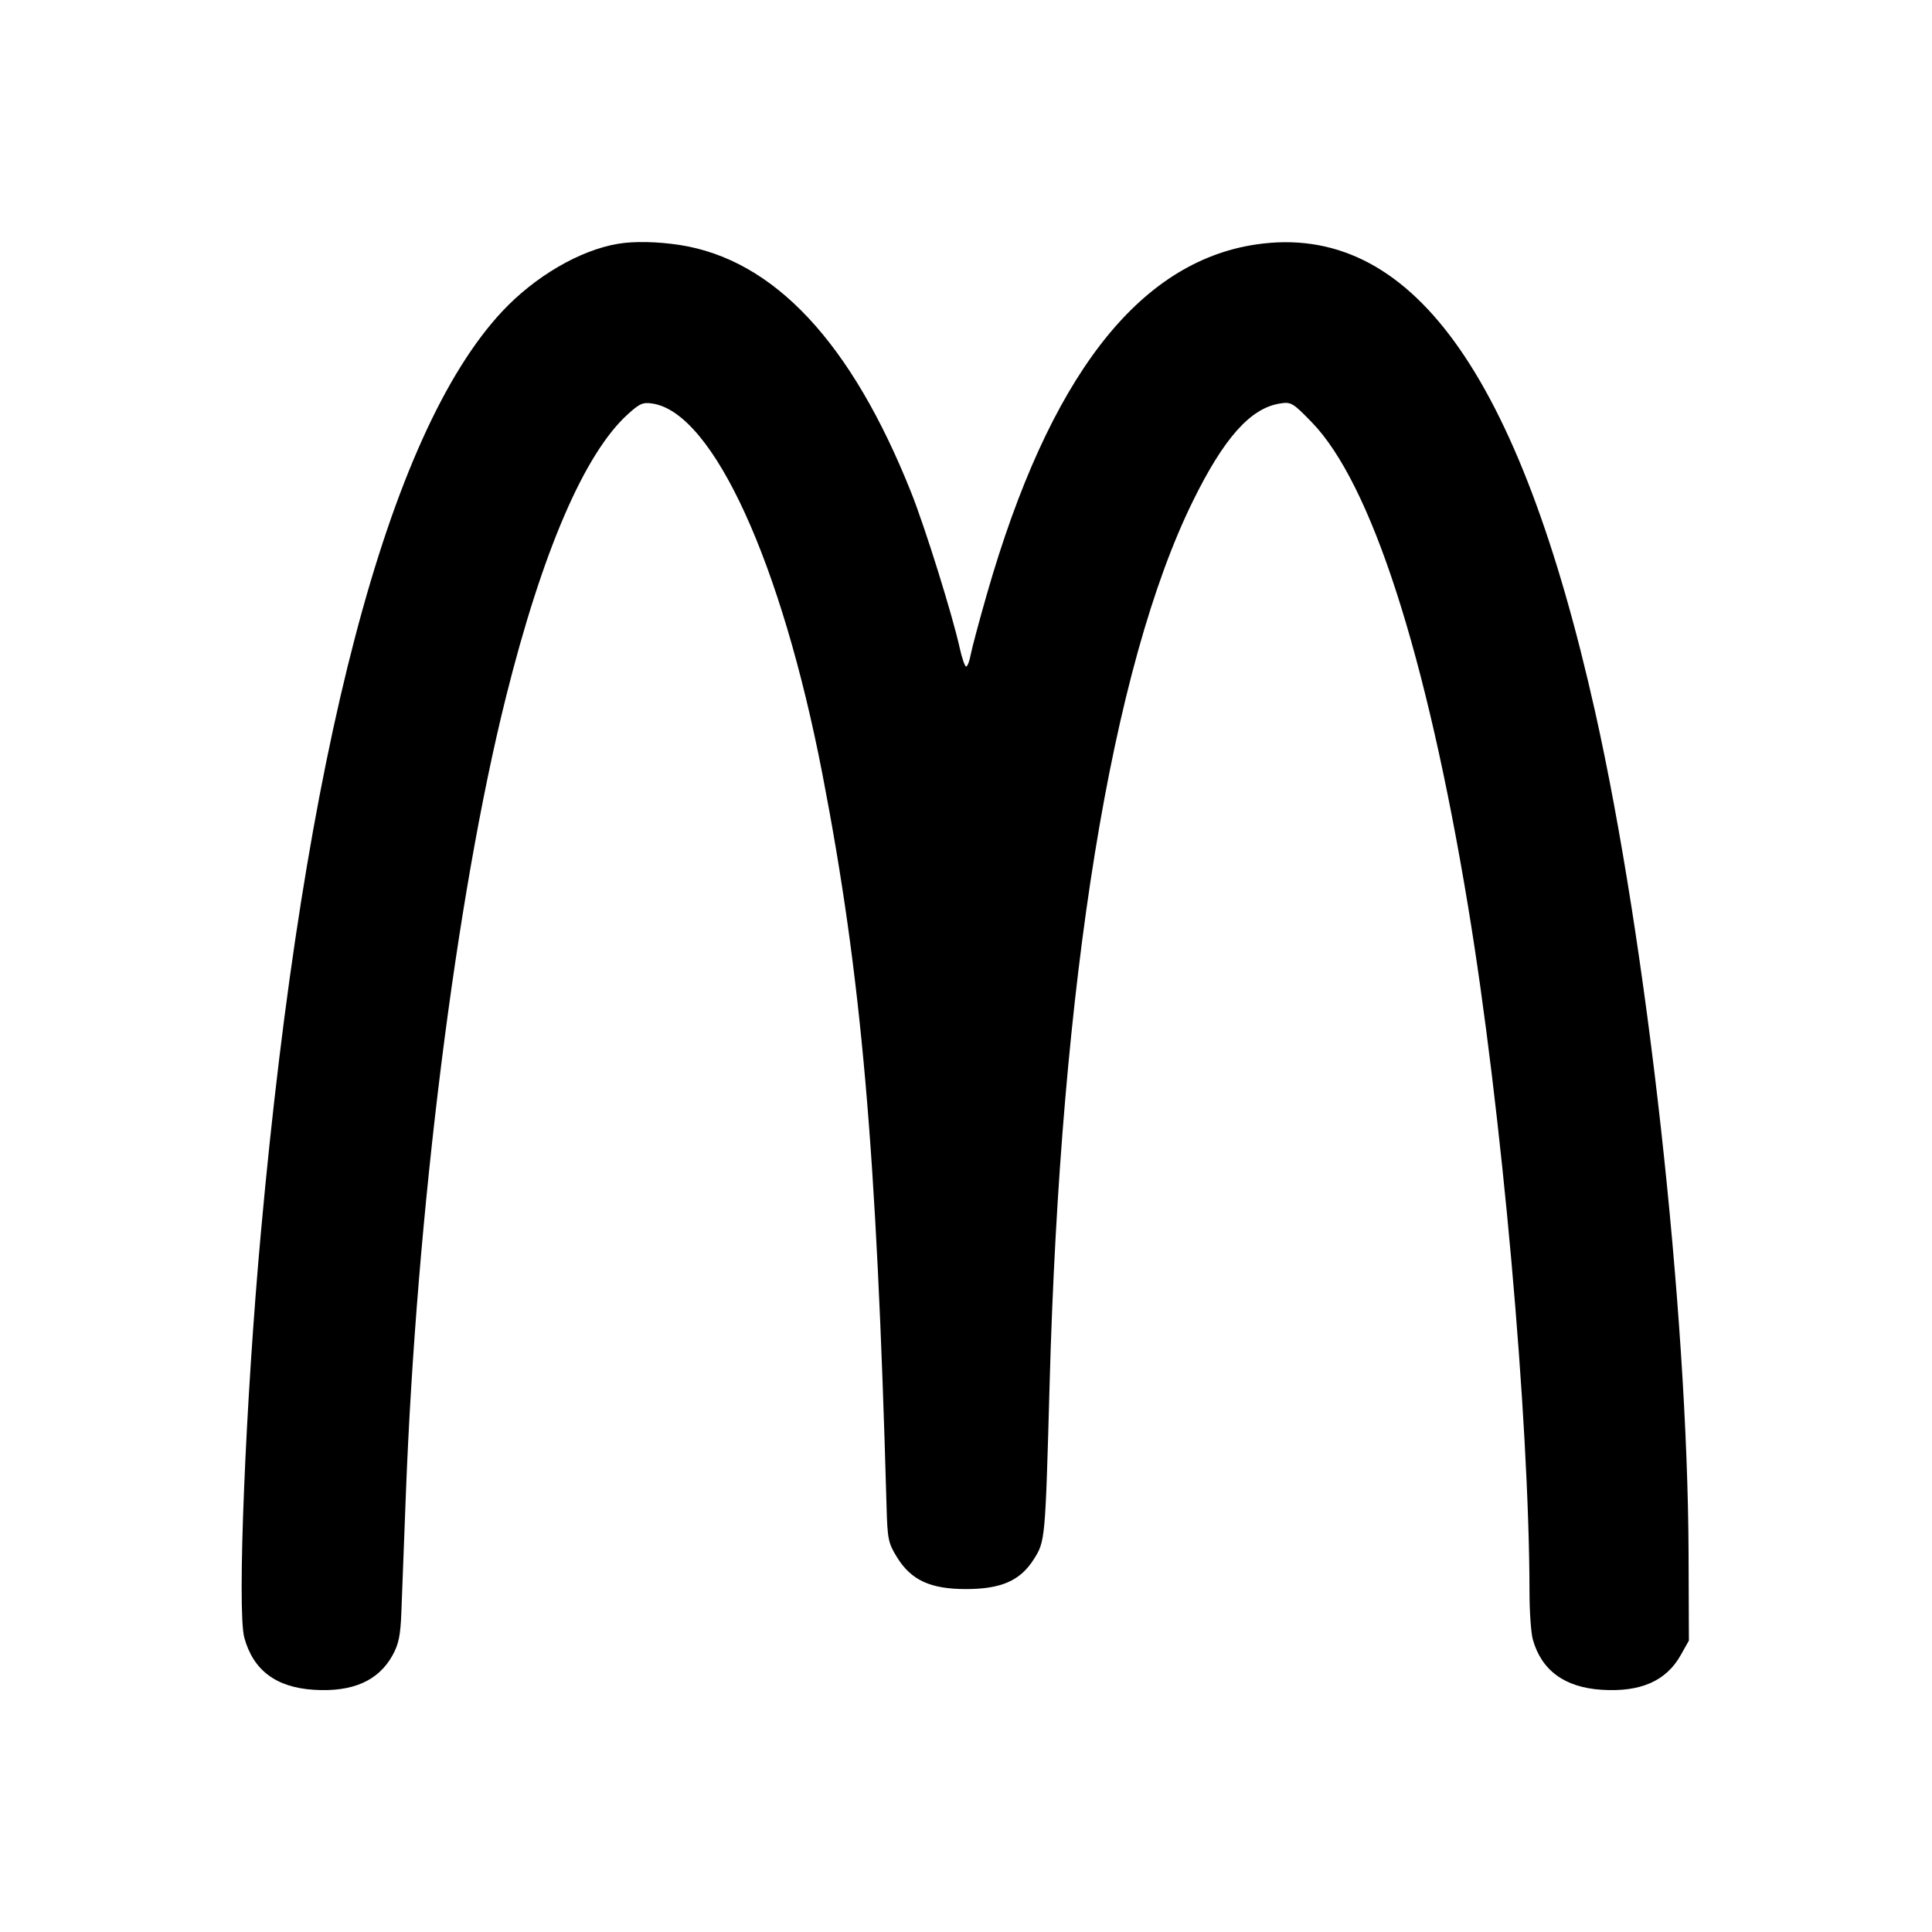 <svg xmlns="http://www.w3.org/2000/svg" width="24" height="24" viewBox="0 0 24 24" fill="none" stroke="currentColor" stroke-width="2" stroke-linecap="round" stroke-linejoin="round" class="icon icon-tabler icons-tabler-outline icon-tabler-brand-mcdonalds"><path d="M7.680 3.028 C 7.204 3.107,6.646 3.433,6.239 3.868 C 4.818 5.387,3.782 9.337,3.242 15.300 C 3.050 17.407,2.944 20.013,3.035 20.344 C 3.146 20.749,3.429 20.961,3.896 20.991 C 4.379 21.022,4.700 20.881,4.876 20.563 C 4.953 20.424,4.975 20.317,4.986 20.025 C 4.994 19.824,5.019 19.174,5.041 18.580 C 5.175 15.053,5.666 11.137,6.285 8.660 C 6.738 6.847,7.262 5.630,7.801 5.144 C 7.948 5.011,7.988 4.994,8.111 5.014 C 8.861 5.136,9.708 6.988,10.217 9.620 C 10.702 12.129,10.889 14.268,11.013 18.707 C 11.024 19.121,11.034 19.168,11.143 19.345 C 11.319 19.630,11.558 19.740,11.999 19.740 C 12.436 19.740,12.674 19.636,12.842 19.370 C 12.984 19.146,12.985 19.136,13.038 17.220 C 13.175 12.178,13.808 8.275,14.821 6.220 C 15.205 5.440,15.533 5.072,15.897 5.013 C 16.038 4.990,16.058 5.001,16.294 5.244 C 17.033 6.003,17.719 8.125,18.237 11.260 C 18.654 13.780,18.997 17.612,19.000 19.780 C 19.000 20.022,19.019 20.285,19.041 20.365 C 19.148 20.750,19.437 20.962,19.896 20.991 C 20.381 21.022,20.699 20.882,20.880 20.558 L 20.980 20.380 20.976 19.300 C 20.965 16.281,20.459 11.720,19.816 8.845 C 18.871 4.624,17.519 2.757,15.608 3.036 C 14.139 3.251,13.032 4.687,12.260 7.379 C 12.165 7.709,12.075 8.047,12.059 8.130 C 12.044 8.212,12.018 8.280,12.002 8.280 C 11.986 8.280,11.950 8.177,11.922 8.050 C 11.833 7.644,11.491 6.549,11.319 6.118 C 10.576 4.253,9.615 3.225,8.443 3.043 C 8.169 3.001,7.877 2.995,7.680 3.028 " stroke="none" fill="black" fill-rule="evenodd"></path></svg>